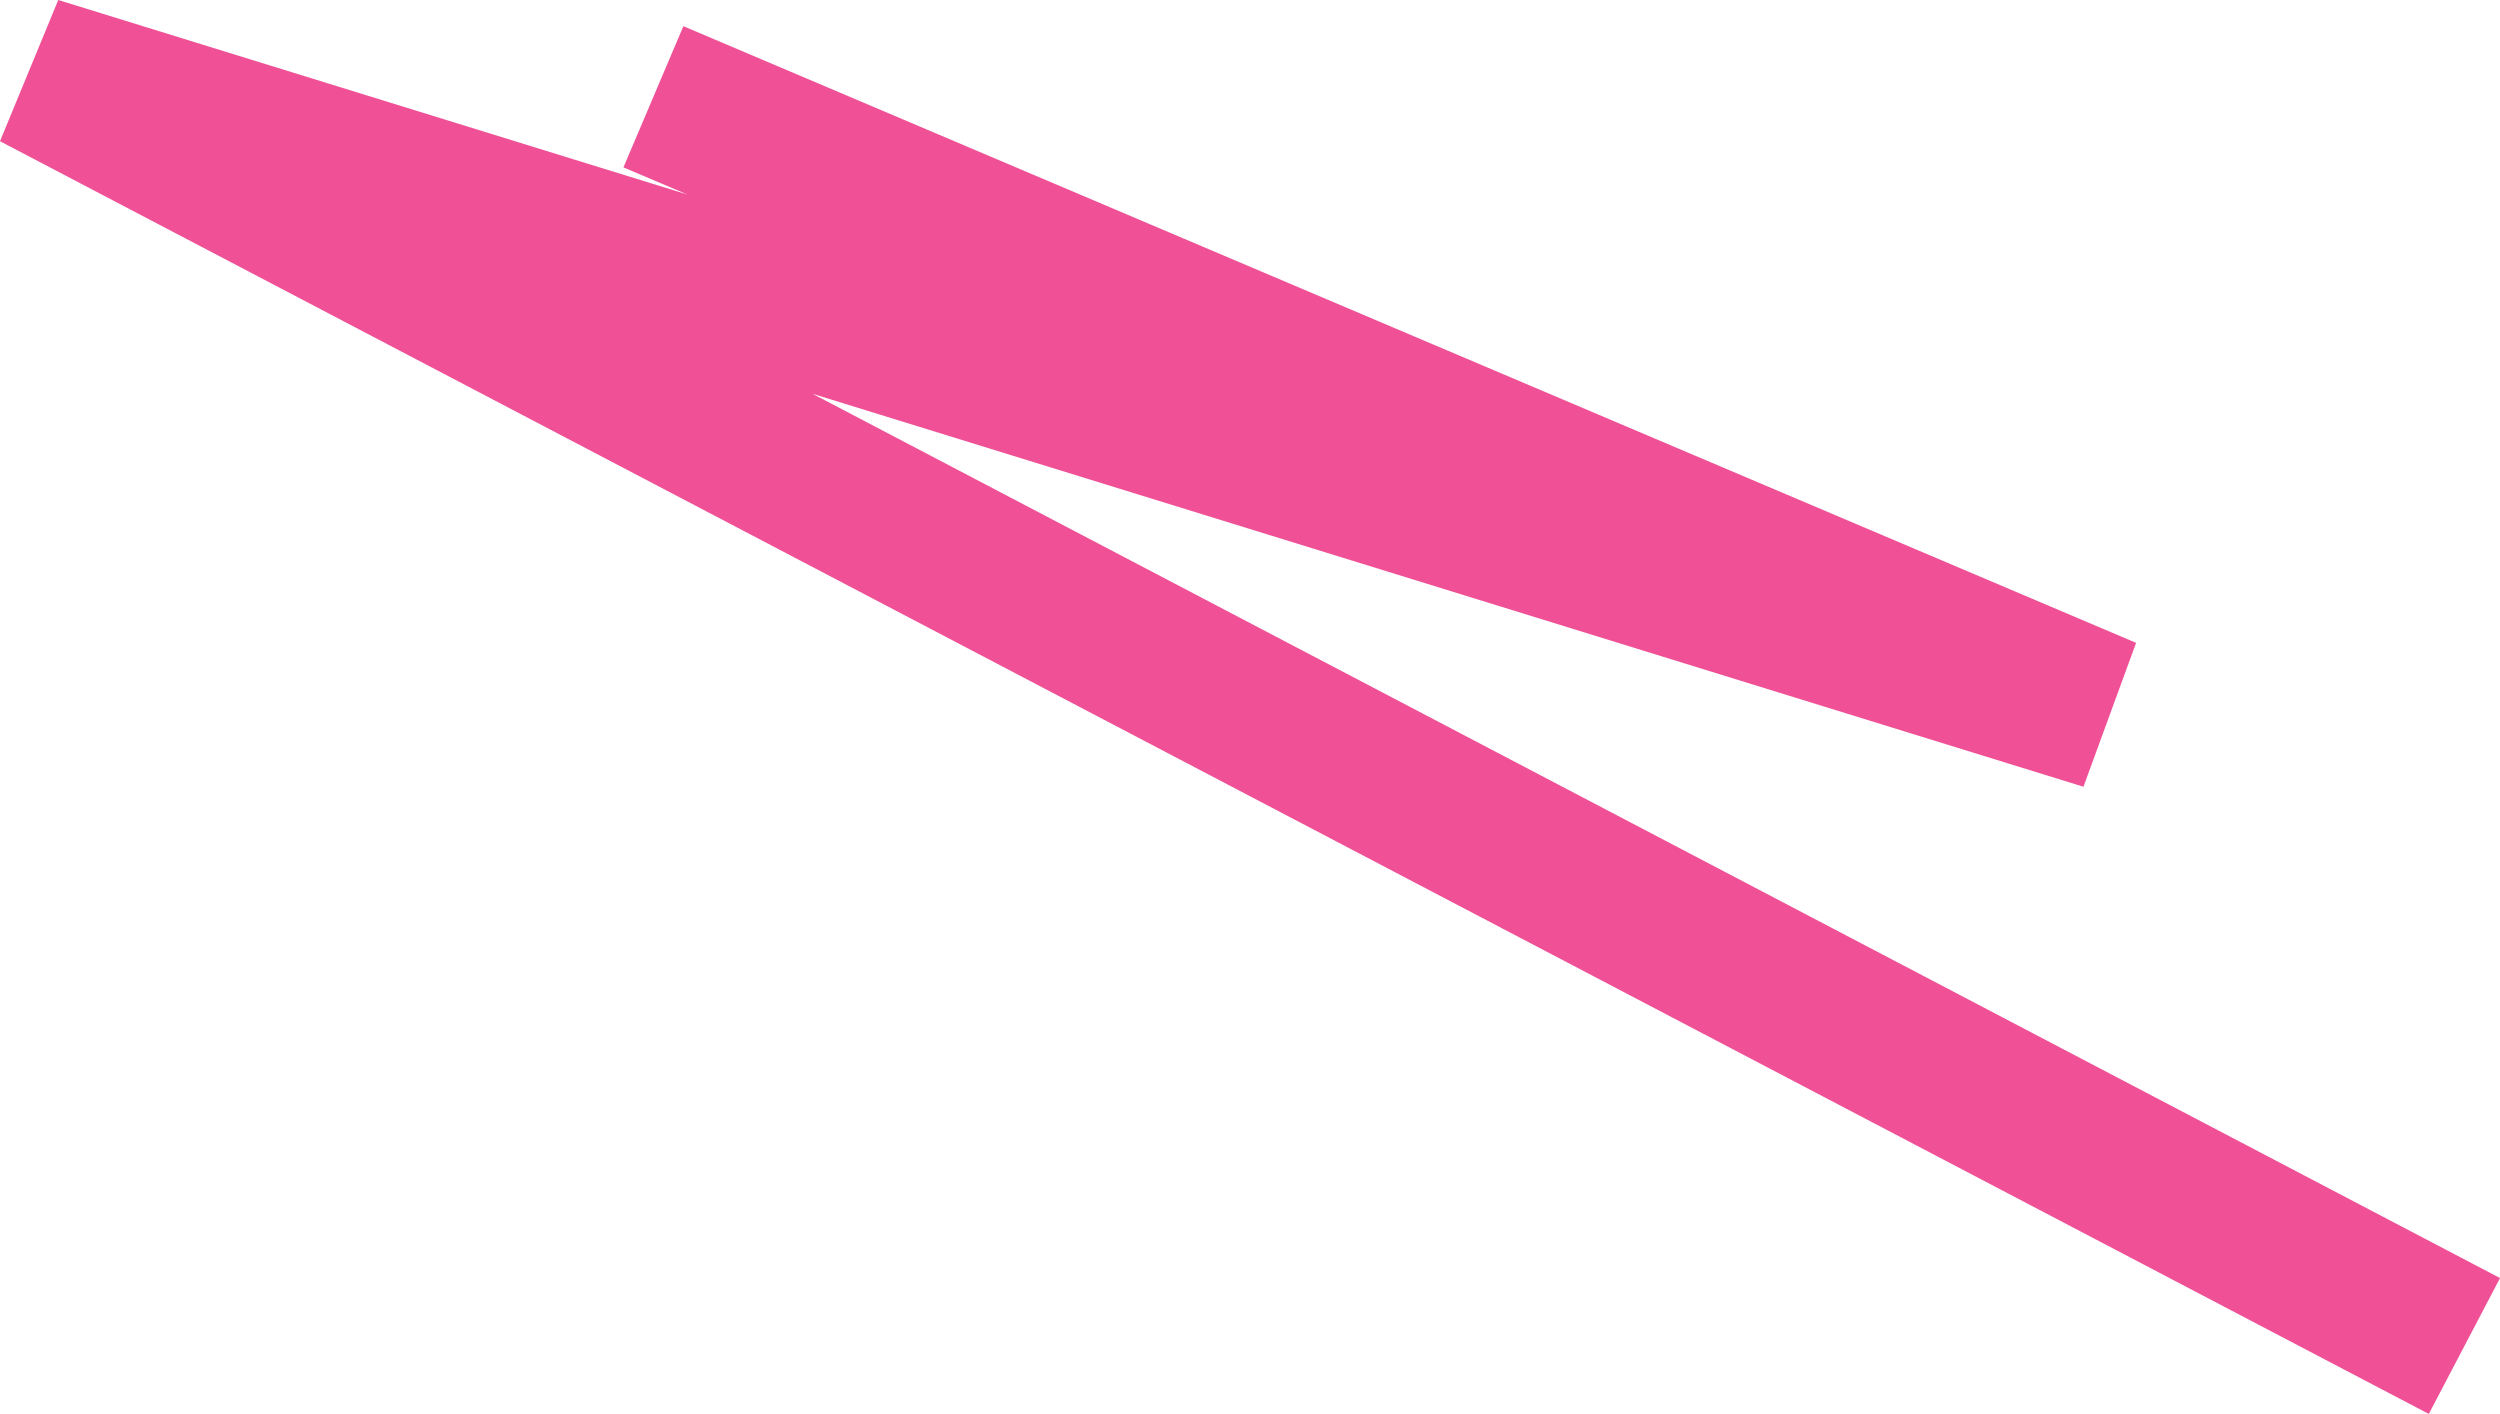 <?xml version="1.0" encoding="UTF-8"?> <svg xmlns="http://www.w3.org/2000/svg" viewBox="0 0 1368.97 774.25"> <defs> <style>.cls-1{fill:none;stroke:#ef5096;stroke-miterlimit:10;stroke-width:84px;}</style> </defs> <g id="Layer_2" data-name="Layer 2"> <g id="Layer_1-2" data-name="Layer 1"> <path class="cls-1" d="M1349.48,737.05,19.49,40.13,1153.28,390.68,357.8,53"></path> </g> </g> </svg> 